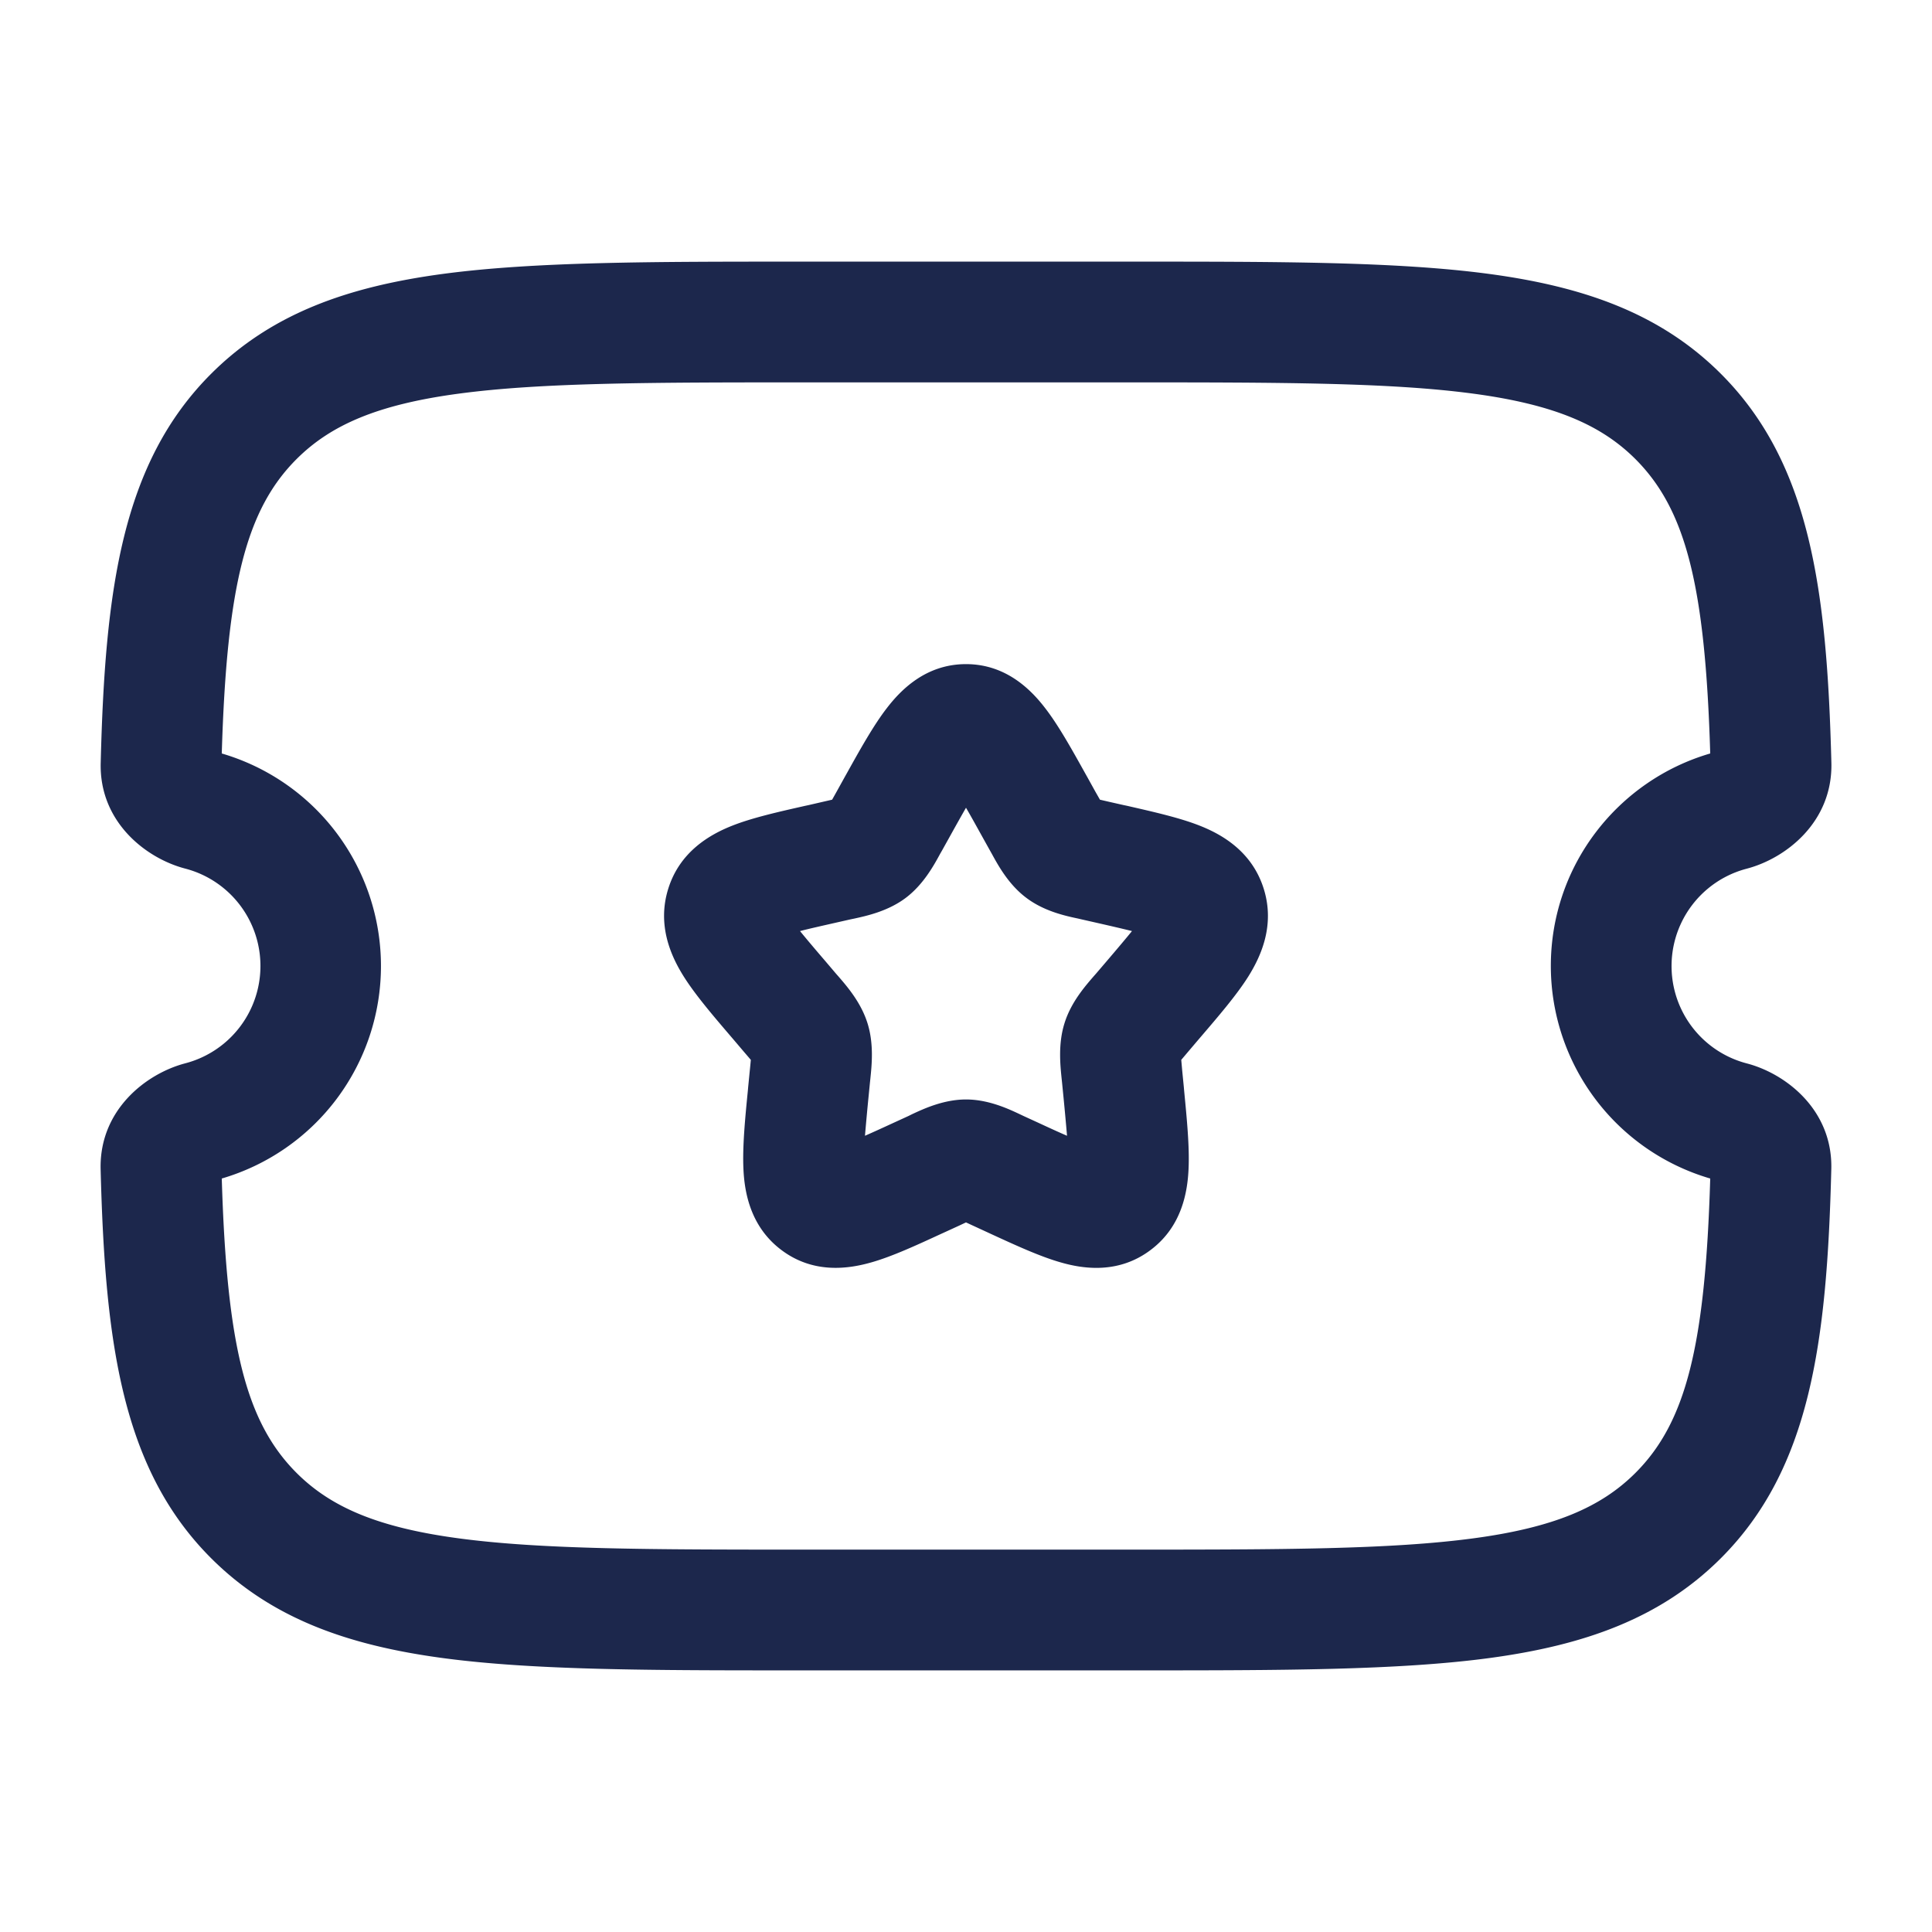<svg xmlns="http://www.w3.org/2000/svg" width="24" height="24" fill="none">
  <path fill="#1C274C" fill-rule="evenodd" d="M9.94 3.25h4.12c1.841 0 3.3 0 4.44.153 1.175.158 2.125.49 2.875 1.238 1.114 1.112 1.32 2.687 1.375 4.834.018.736-.564 1.188-1.051 1.316a1.25 1.25 0 0 0 0 2.419c.487.127 1.07.579 1.05 1.315-.054 2.147-.26 3.722-1.374 4.834-.75.748-1.7 1.08-2.874 1.238-1.141.153-2.6.153-4.44.153H9.94c-1.841 0-3.3 0-4.44-.153-1.175-.158-2.125-.49-2.875-1.238-1.114-1.112-1.32-2.687-1.375-4.834-.018-.736.564-1.188 1.051-1.316a1.25 1.25 0 0 0 0-2.419c-.487-.127-1.07-.579-1.05-1.315.054-2.147.26-3.722 1.374-4.834.75-.748 1.7-1.08 2.874-1.238C6.641 3.25 8.1 3.25 9.94 3.25ZM5.699 4.89c-1.008.135-1.59.389-2.014.812-.628.627-.868 1.576-.93 3.658a2.751 2.751 0 0 1 0 5.28c.062 2.082.302 3.03.93 3.658.424.423 1.006.677 2.014.812 1.03.138 2.387.14 4.297.14h4.008c1.91 0 3.267-.002 4.297-.14 1.009-.135 1.59-.389 2.014-.812.628-.627.868-1.576.93-3.658a2.752 2.752 0 0 1-1.98-2.64c0-1.252.837-2.307 1.98-2.64-.062-2.082-.302-3.03-.93-3.658-.424-.423-1.006-.677-2.014-.812-1.03-.138-2.387-.14-4.297-.14H9.996c-1.91 0-3.267.002-4.297.14ZM12 10.034c-.058.101-.123.217-.199.354l-.098.176-.023.04c-.078.144-.208.382-.425.547-.221.168-.488.226-.643.26l-.044.009-.19.043c-.176.04-.319.072-.44.103.079.097.182.219.316.375l.13.153.03.034c.108.125.282.325.363.585.08.256.052.52.035.686l-.005.047-.02.203a35.76 35.76 0 0 0-.042.46c.105-.046.223-.1.364-.165l.179-.082.04-.02c.144-.067.393-.184.672-.184s.528.117.672.185l.04.019.179.082c.14.065.26.12.364.165a35.76 35.76 0 0 0-.042-.46l-.02-.203a8.308 8.308 0 0 0-.005-.047c-.017-.167-.045-.43.035-.686.08-.26.255-.46.363-.585l.03-.034.13-.152c.134-.157.237-.279.316-.376-.121-.03-.264-.063-.44-.103l-.19-.043-.043-.01c-.156-.033-.423-.091-.644-.26-.217-.164-.347-.402-.425-.545a5.428 5.428 0 0 0-.023-.041l-.098-.176c-.076-.137-.14-.253-.199-.354ZM11.014 8.8c.172-.225.484-.55.986-.55s.814.325.986.55c.165.214.33.511.5.816l.023.041.098.177.057.1.099.023.19.043.048.01c.327.075.653.148.903.247.276.109.65.32.795.785.142.455-.037.841-.193 1.09-.145.23-.365.486-.59.749l-.03.035-.13.153-.082.097.012.135.02.203.004.046c.034.352.067.692.055.964-.012.286-.08.718-.468 1.011-.4.304-.84.238-1.12.157-.258-.073-.563-.214-.87-.355l-.043-.02-.18-.083-.084-.039-.085.04-.179.082-.044.02c-.306.141-.61.282-.869.355-.28.08-.72.147-1.12-.157-.387-.293-.456-.725-.468-1.01-.012-.273.02-.613.055-.965l.004-.046.02-.203a9.74 9.74 0 0 0 .013-.135 9.671 9.671 0 0 0-.083-.097l-.13-.153a96.78 96.78 0 0 1-.03-.035c-.225-.263-.445-.52-.59-.75-.156-.248-.335-.634-.193-1.09.144-.463.519-.675.795-.784.25-.099.576-.172.903-.246l.047-.01.191-.044.1-.023.056-.1.098-.177.023-.041c.17-.305.335-.602.5-.816Z" clip-rule="evenodd"/>
</svg>
